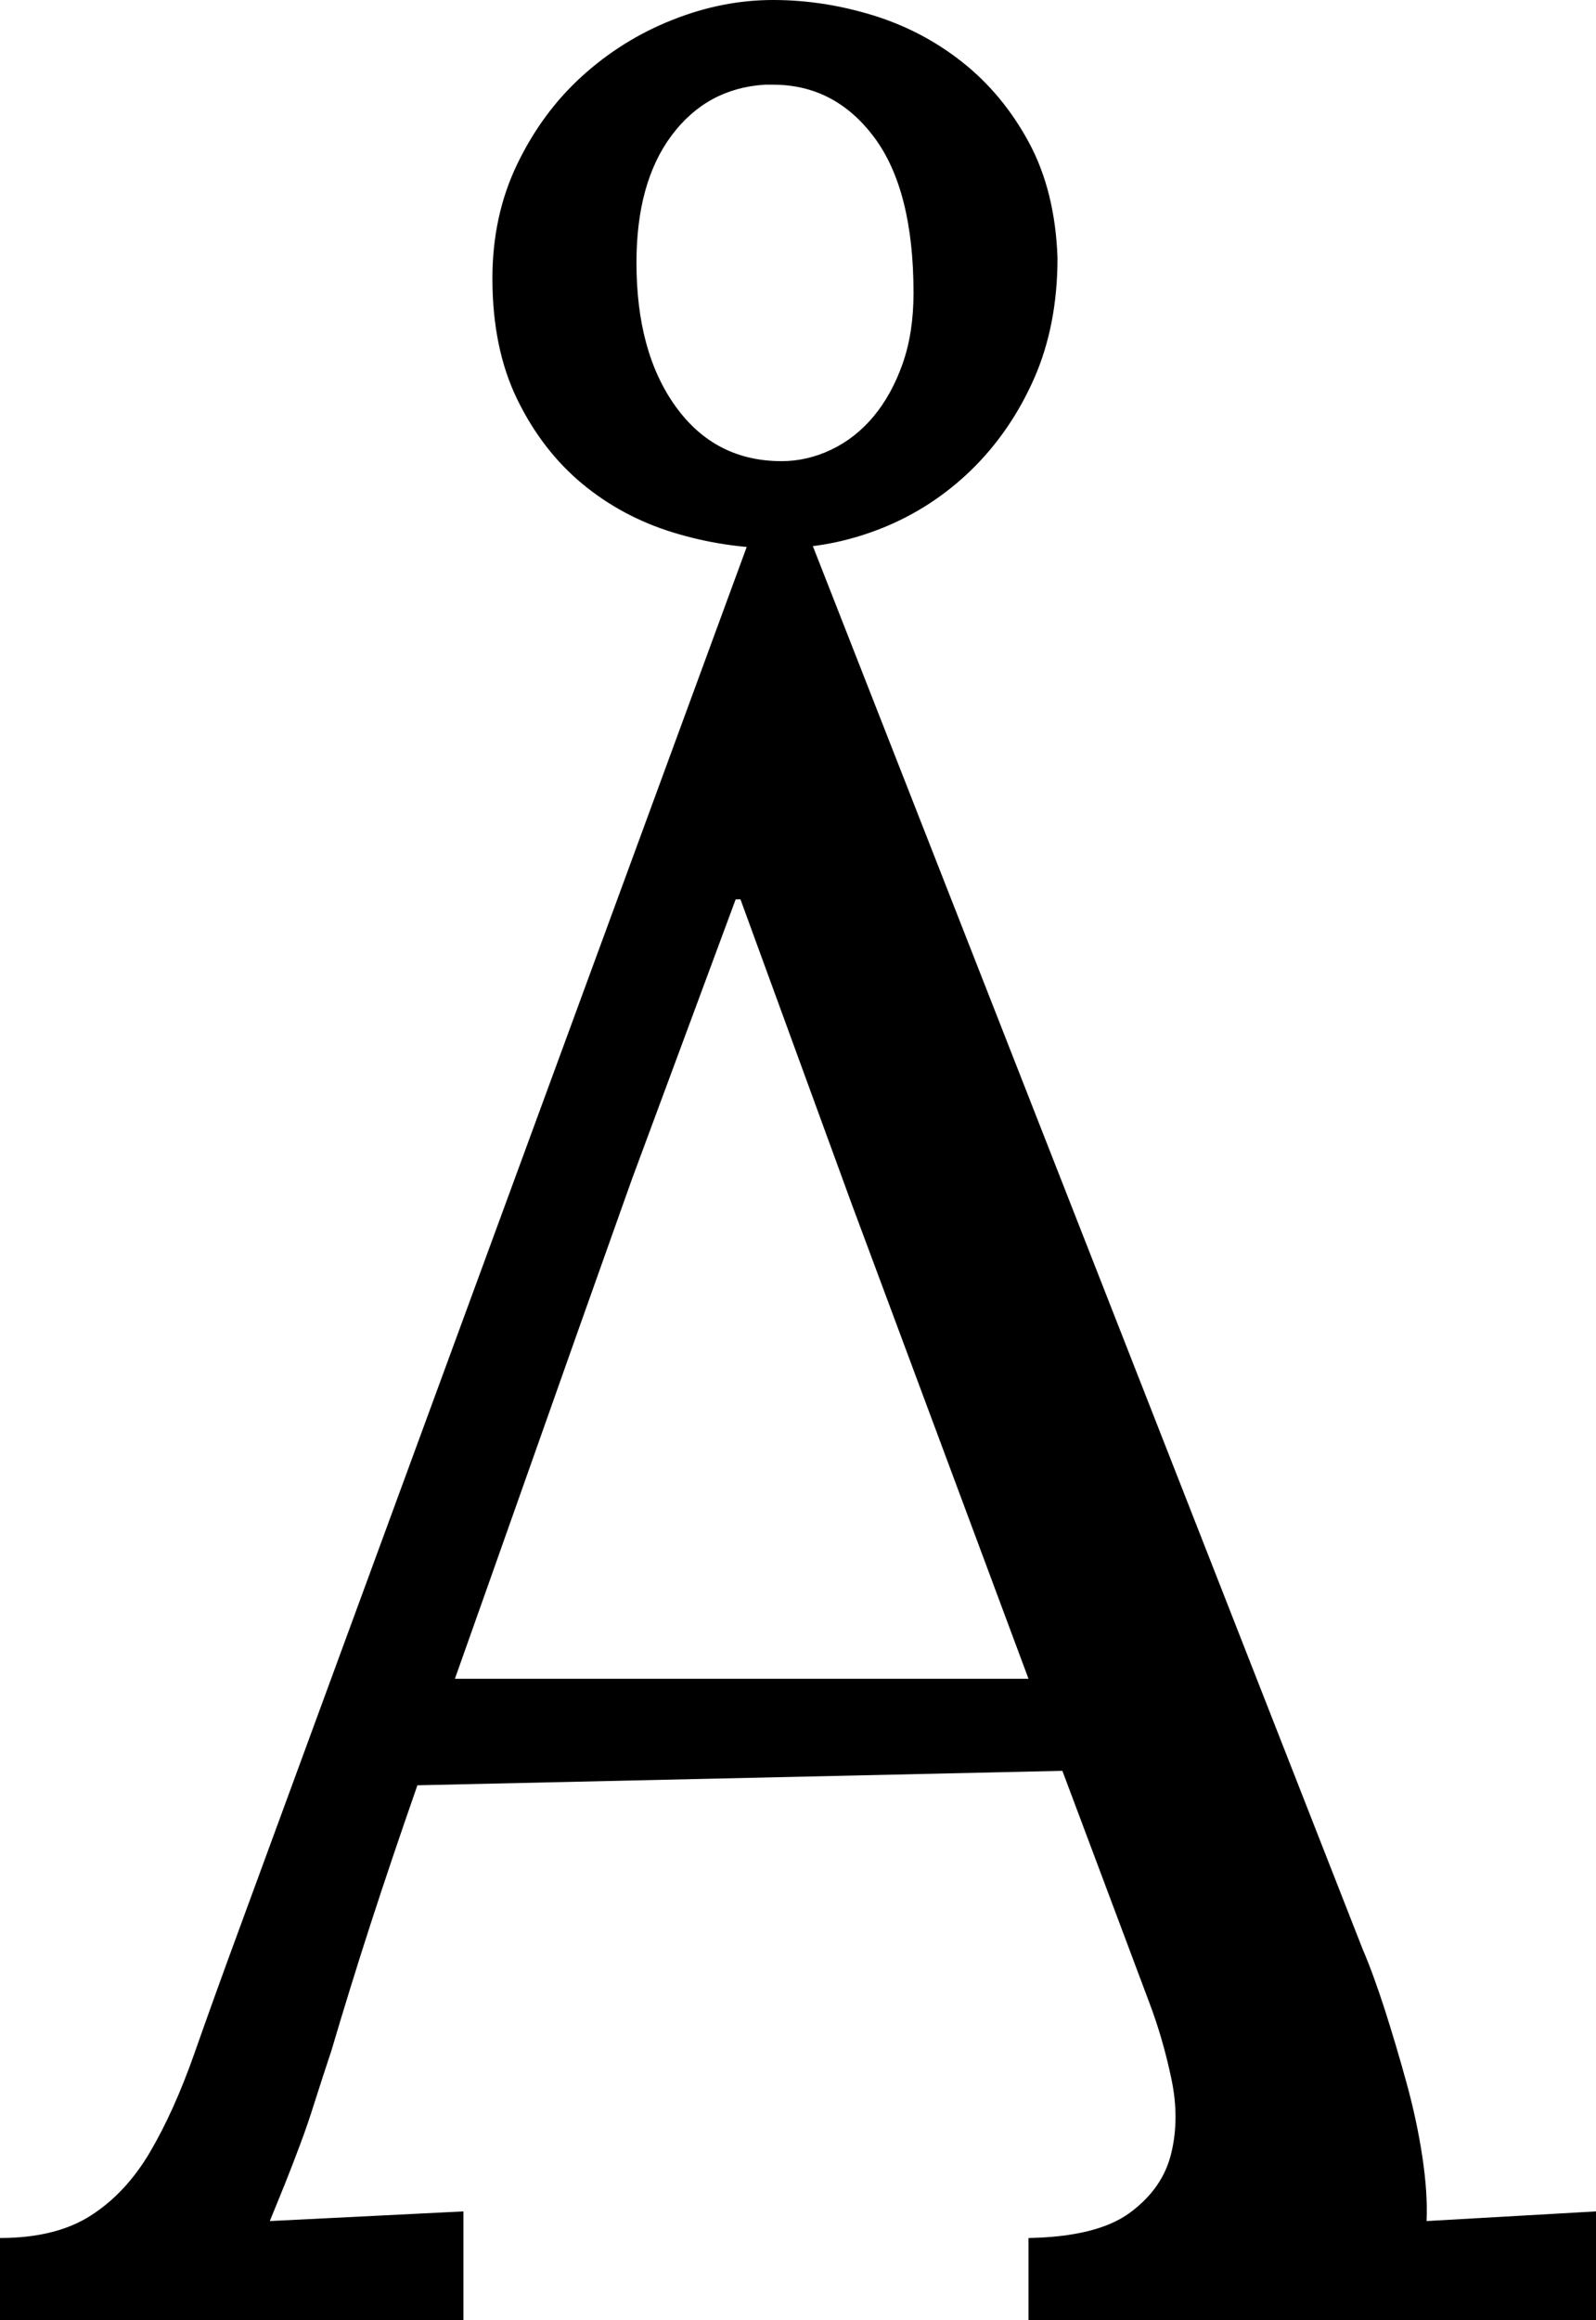 <svg width="19.321" height="28.081" viewBox="-0.146 -56.162 19.321 28.081" xmlns="http://www.w3.org/2000/svg"><path d="M3.867 -31.348C3.789 -31.113 3.721 -30.903 3.662 -30.718C3.604 -30.532 3.545 -30.361 3.486 -30.205C3.428 -30.049 3.369 -29.897 3.311 -29.751C3.252 -29.604 3.188 -29.448 3.12 -29.282L5.464 -29.399L5.464 -28.081L-0.146 -28.081L-0.146 -29.077C0.303 -29.077 0.669 -29.167 0.952 -29.348C1.235 -29.529 1.475 -29.785 1.67 -30.117C1.865 -30.449 2.043 -30.845 2.205 -31.304C2.366 -31.763 2.549 -32.271 2.754 -32.827L8.936 -49.658L9.653 -49.658L16.348 -32.578C16.436 -32.373 16.526 -32.126 16.619 -31.838C16.711 -31.55 16.799 -31.255 16.882 -30.952C16.965 -30.649 17.029 -30.352 17.073 -30.059C17.117 -29.766 17.134 -29.507 17.124 -29.282L19.175 -29.399L19.175 -28.081L12.305 -28.081L12.305 -29.077C12.861 -29.087 13.271 -29.189 13.535 -29.385C13.799 -29.58 13.965 -29.819 14.033 -30.103C14.102 -30.386 14.102 -30.688 14.033 -31.011C13.965 -31.333 13.877 -31.636 13.77 -31.919L12.715 -34.731L4.907 -34.556C4.692 -33.94 4.502 -33.376 4.336 -32.864C4.17 -32.351 4.014 -31.846 3.867 -31.348ZM7.5 -41.88C7.041 -40.591 6.638 -39.456 6.292 -38.474C5.945 -37.493 5.635 -36.616 5.361 -35.845L12.305 -35.845L10.166 -41.587L8.818 -45.278L8.76 -45.278ZM9.111 -55.137C8.643 -55.107 8.267 -54.902 7.983 -54.521C7.7 -54.141 7.559 -53.628 7.559 -52.983C7.559 -52.261 7.717 -51.68 8.035 -51.24C8.352 -50.801 8.779 -50.581 9.316 -50.581C9.521 -50.581 9.722 -50.627 9.917 -50.72C10.112 -50.813 10.283 -50.947 10.43 -51.123C10.576 -51.299 10.693 -51.511 10.781 -51.76C10.869 -52.009 10.913 -52.295 10.913 -52.617C10.913 -53.447 10.754 -54.075 10.437 -54.5C10.12 -54.924 9.712 -55.137 9.214 -55.137ZM9.214 -56.162C9.614 -56.162 10.015 -56.101 10.415 -55.979C10.815 -55.857 11.179 -55.667 11.506 -55.408C11.833 -55.149 12.102 -54.824 12.312 -54.434C12.522 -54.043 12.637 -53.579 12.656 -53.042C12.656 -52.495 12.561 -52.007 12.371 -51.577C12.18 -51.147 11.926 -50.779 11.609 -50.471C11.292 -50.164 10.93 -49.929 10.525 -49.768C10.12 -49.607 9.702 -49.526 9.272 -49.526C8.843 -49.526 8.42 -49.59 8.005 -49.717C7.59 -49.844 7.222 -50.042 6.899 -50.31C6.577 -50.579 6.316 -50.918 6.116 -51.328C5.916 -51.738 5.815 -52.227 5.815 -52.793C5.815 -53.301 5.916 -53.762 6.116 -54.177C6.316 -54.592 6.577 -54.946 6.899 -55.239C7.222 -55.532 7.585 -55.759 7.991 -55.92C8.396 -56.082 8.804 -56.162 9.214 -56.162ZM9.214 -56.162"></path></svg>